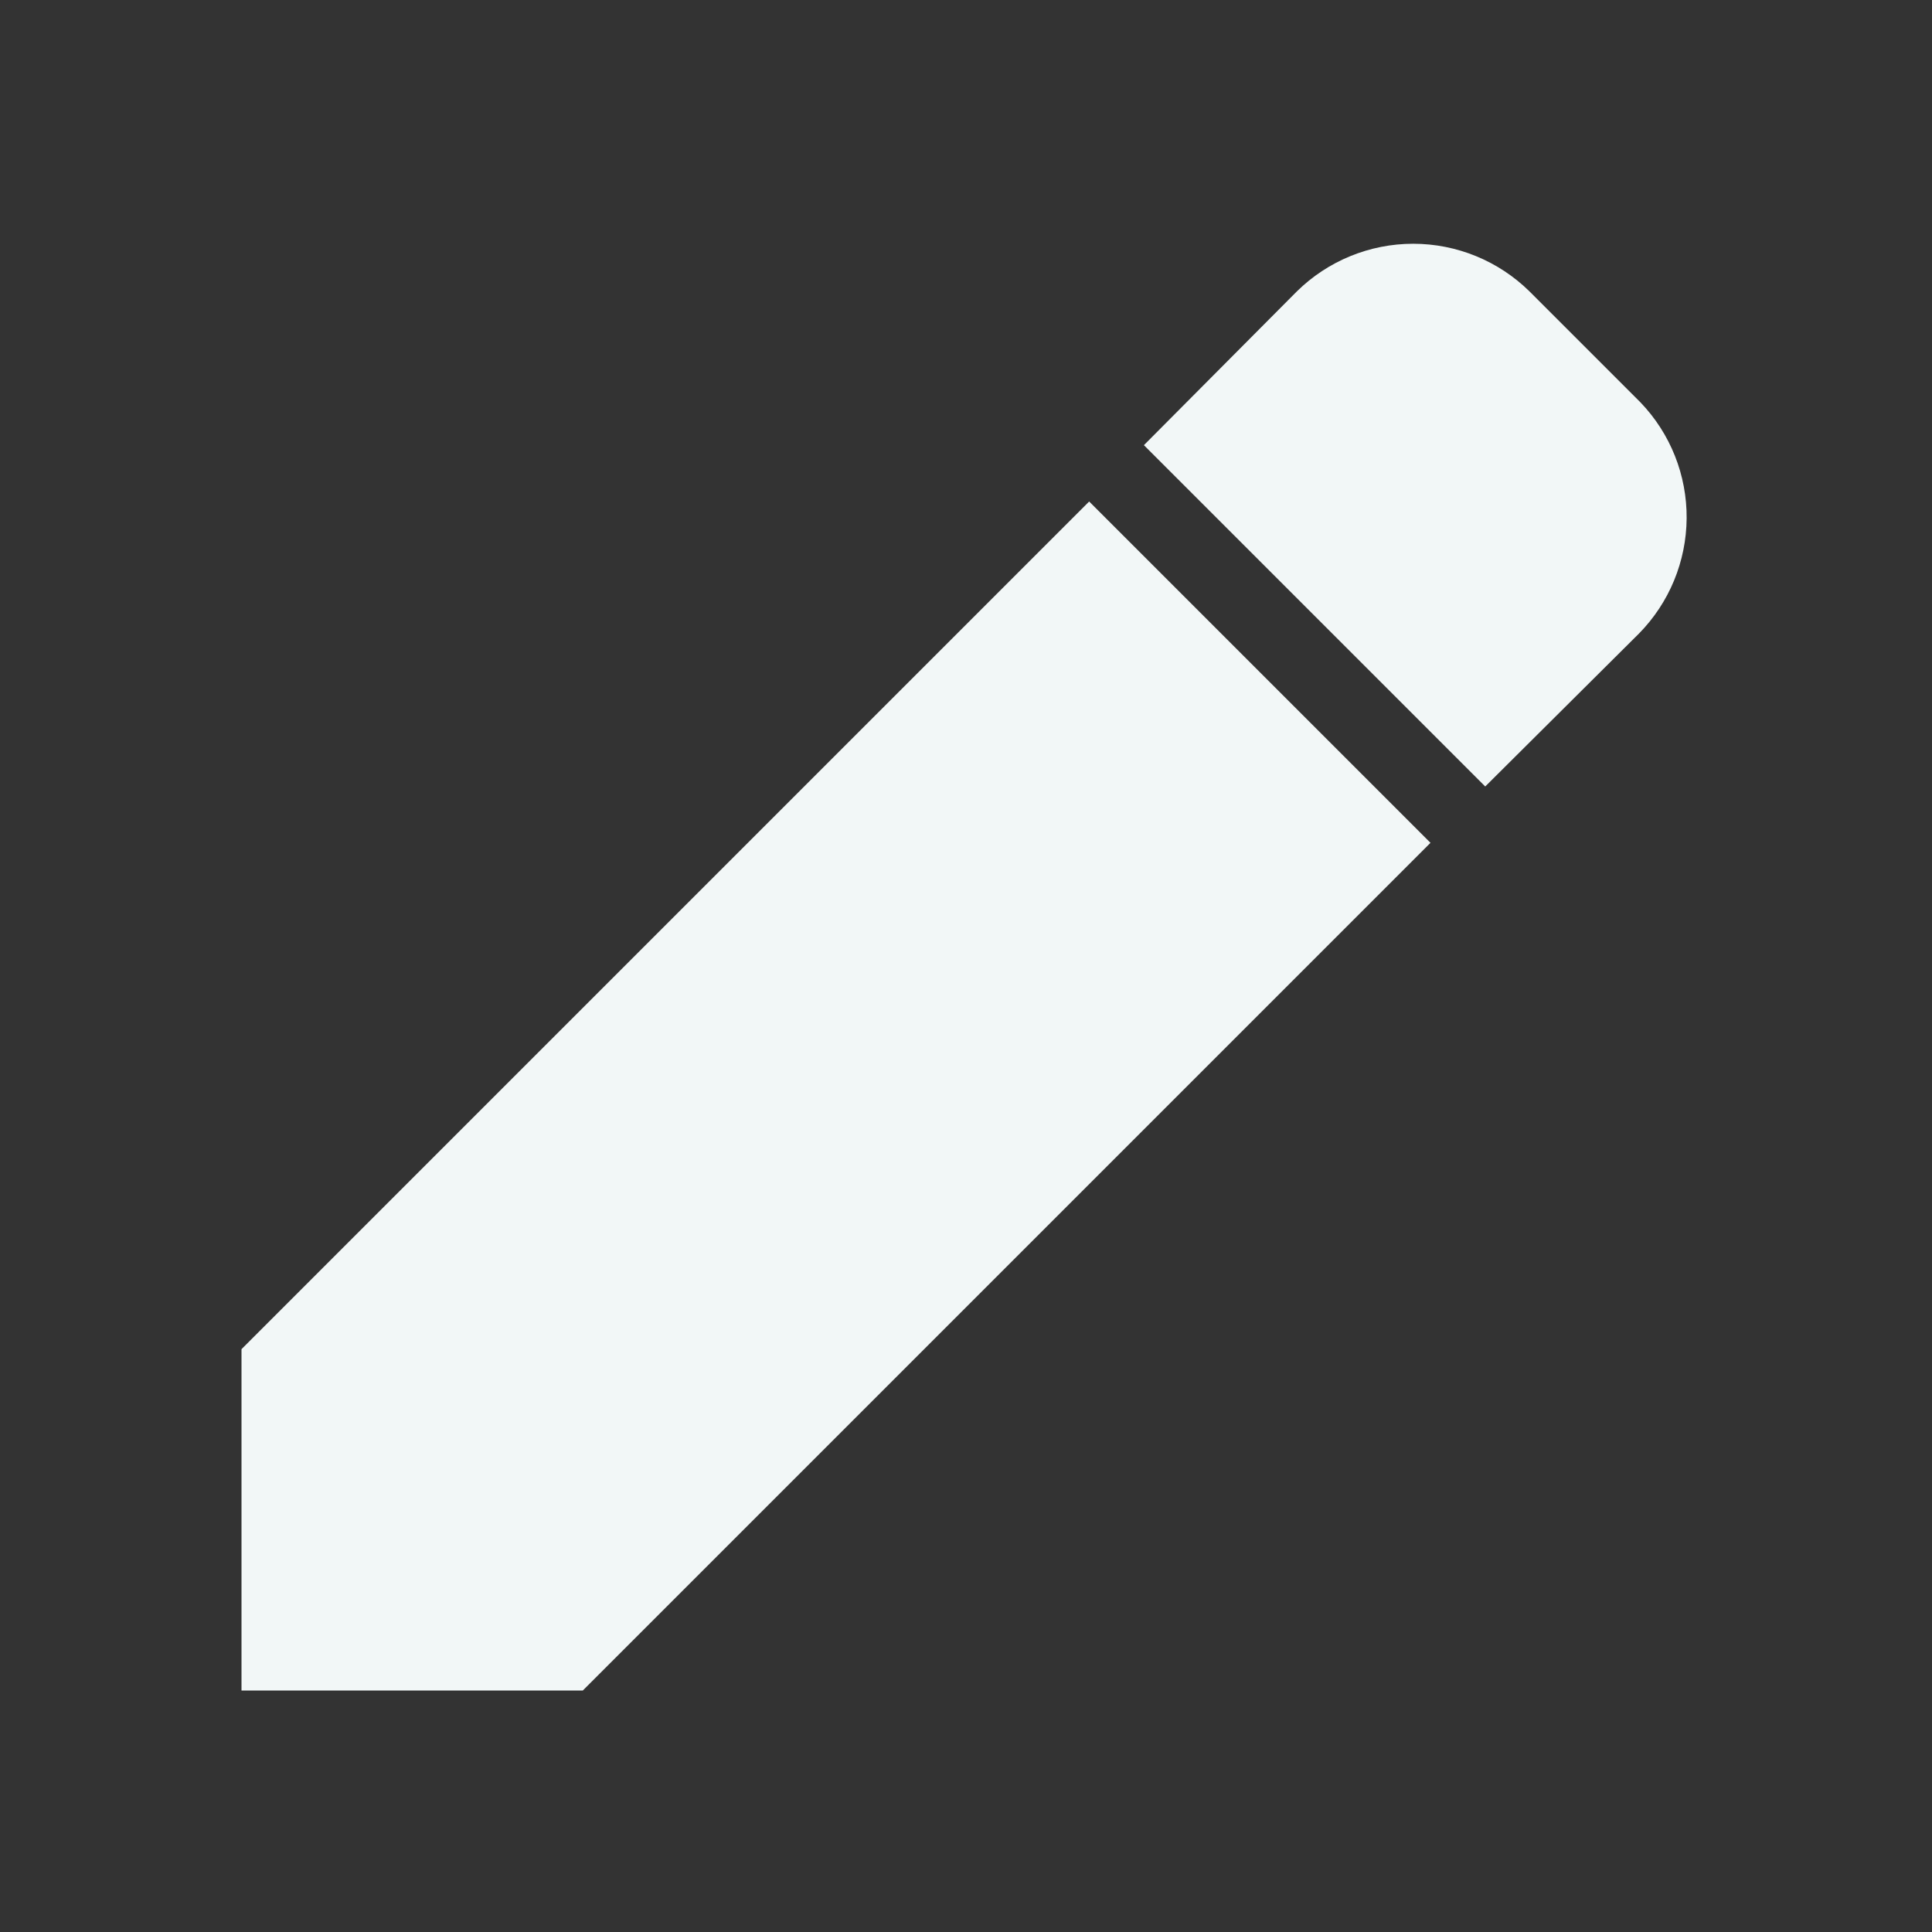 <svg width="24" height="24" viewBox="0 0 24 24" fill="none" xmlns="http://www.w3.org/2000/svg">
    <rect x="0" y="0" width="24" height="24" fill="#333333" stroke="none"/>
    <path d="M3 16.76V21H7.24L17.77 10.47L13.53 6.23L3 16.76ZM20.38 5L19 3.62C18.615 3.241 18.096 3.028 17.555 3.028C17.014 3.028 16.495 3.241 16.11 3.62L14.21 5.53L18.45 9.77L20.36 7.87C20.736 7.488 20.948 6.975 20.952 6.439C20.956 5.903 20.751 5.387 20.38 5Z" fill="#F2F7F7"/>
</svg>